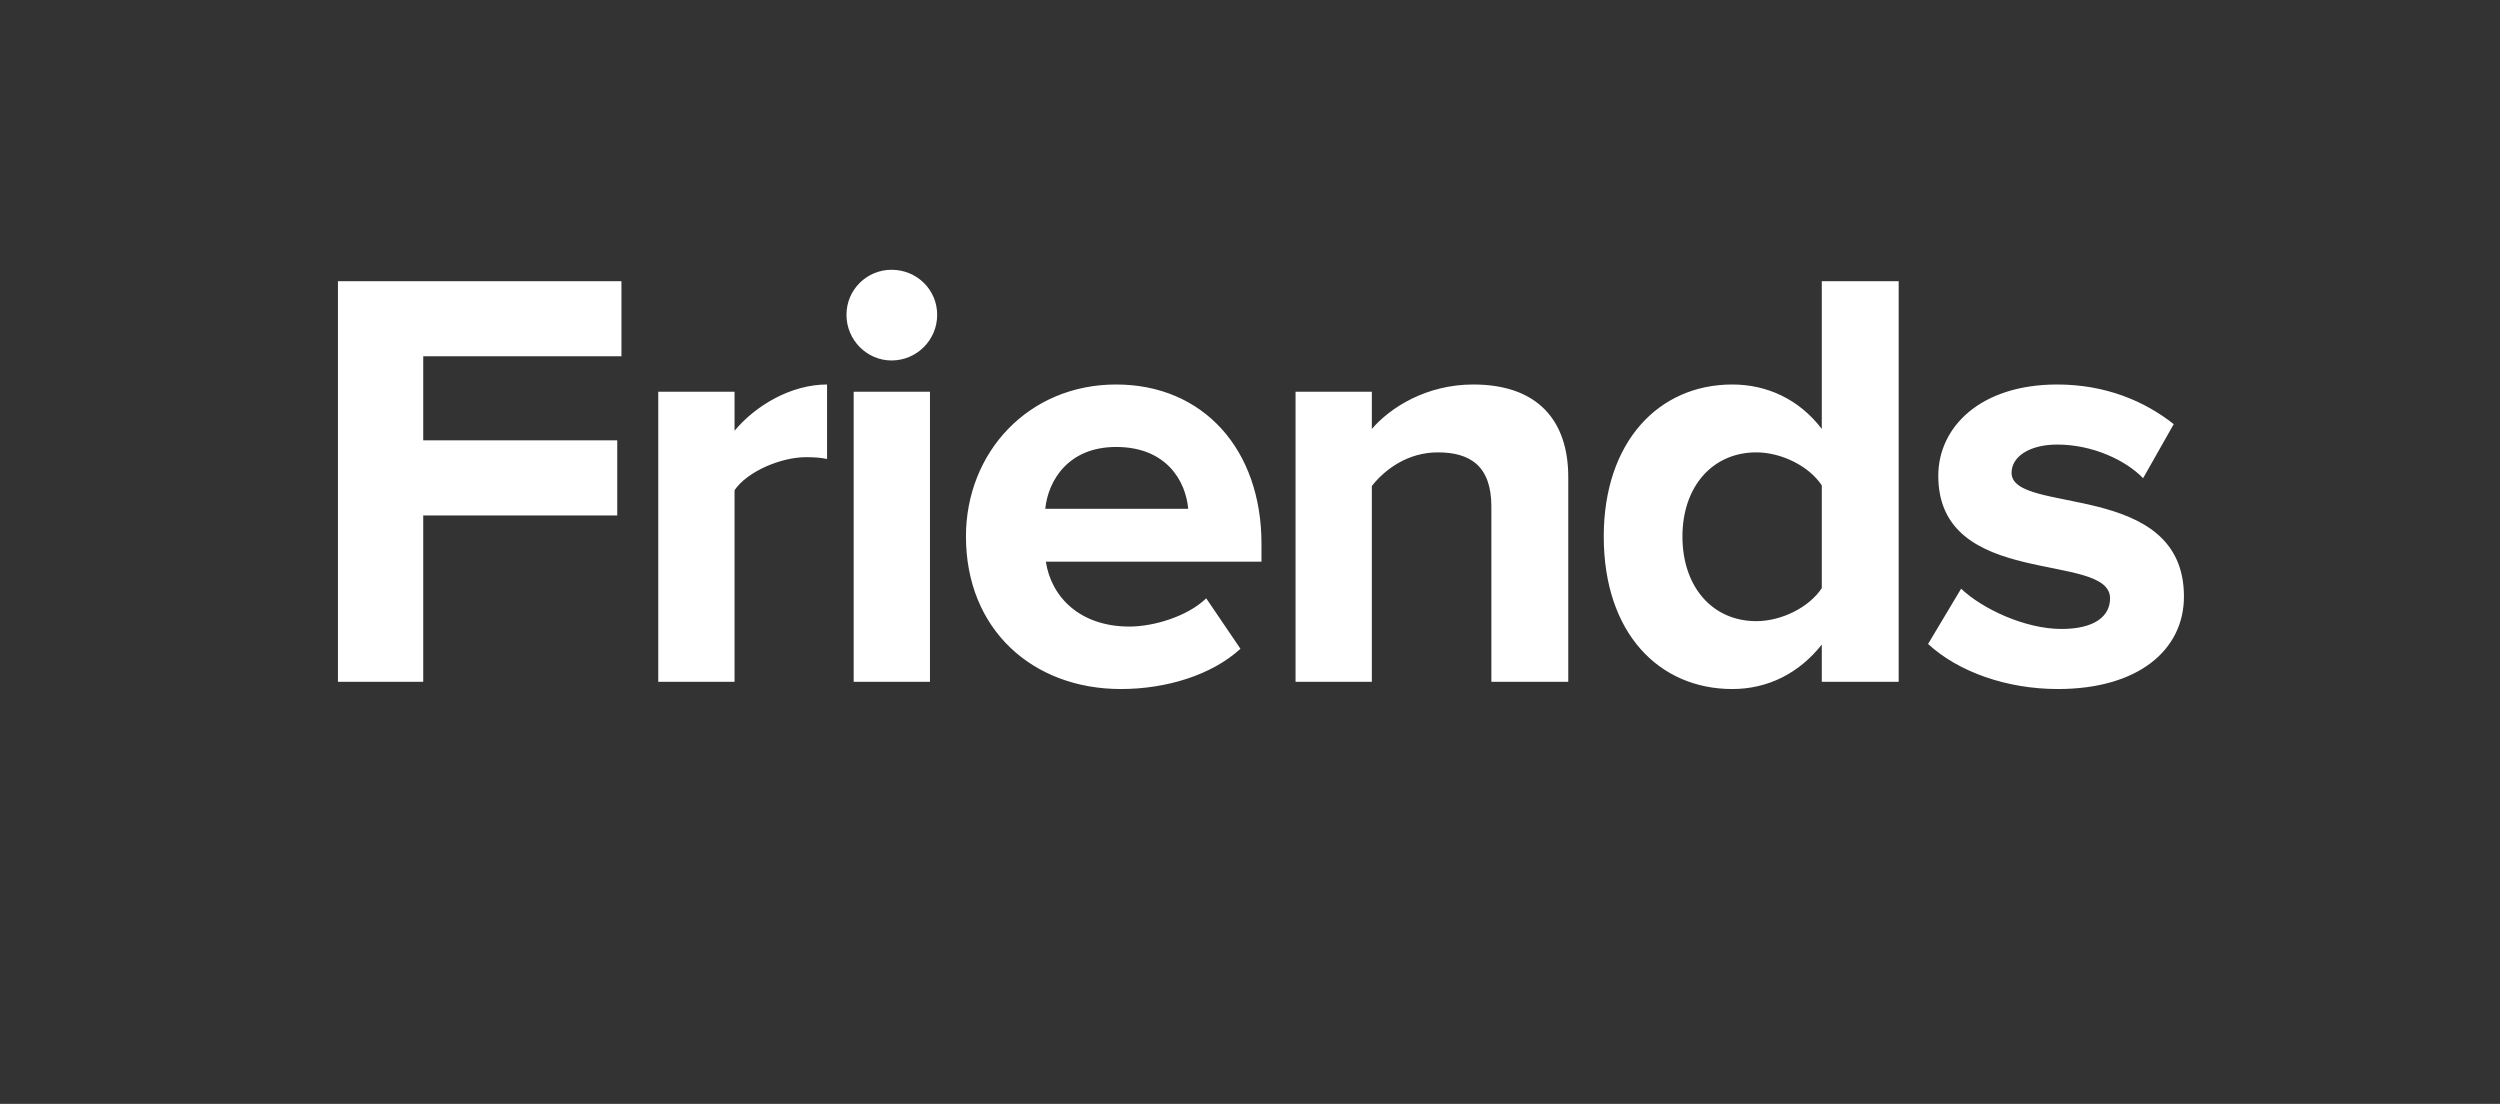 <svg width="154" height="68" viewBox="0 0 154 68" fill="none" xmlns="http://www.w3.org/2000/svg">
<rect x="0" y="0" width="154" height="68" fill="#333333" stroke="none"/>
<path d="M26.071 42H20.817V17.321H38.281V21.946H26.071V27.126H38.022V31.751H26.071V42ZM45.248 42H40.549V24.129H45.248V26.534C46.543 24.98 48.726 23.685 50.946 23.685V28.273C50.613 28.199 50.206 28.162 49.651 28.162C48.097 28.162 46.025 29.05 45.248 30.197V42ZM54.918 22.205C53.401 22.205 52.143 20.947 52.143 19.393C52.143 17.839 53.401 16.618 54.918 16.618C56.472 16.618 57.73 17.839 57.73 19.393C57.73 20.947 56.472 22.205 54.918 22.205ZM57.286 42H52.587V24.129H57.286V42ZM69.049 42.444C63.61 42.444 59.503 38.781 59.503 33.046C59.503 27.866 63.351 23.685 68.753 23.685C74.118 23.685 77.707 27.681 77.707 33.49V34.6H64.424C64.757 36.783 66.533 38.596 69.567 38.596C71.084 38.596 73.156 37.967 74.303 36.857L76.412 39.965C74.636 41.593 71.824 42.444 69.049 42.444ZM73.193 31.344C73.045 29.642 71.861 27.533 68.753 27.533C65.83 27.533 64.572 29.568 64.387 31.344H73.193ZM96.605 42H91.868V31.196C91.868 28.717 90.573 27.866 88.576 27.866C86.725 27.866 85.32 28.902 84.505 29.938V42H79.806V24.129H84.505V26.423C85.653 25.091 87.873 23.685 90.758 23.685C94.718 23.685 96.605 25.905 96.605 29.383V42ZM116.958 42H112.222V39.706C110.816 41.482 108.892 42.444 106.709 42.444C102.232 42.444 98.791 39.04 98.791 33.046C98.791 27.237 102.158 23.685 106.709 23.685C108.818 23.685 110.816 24.573 112.222 26.423V17.321H116.958V42ZM108.189 38.263C109.743 38.263 111.445 37.412 112.222 36.228V29.901C111.445 28.717 109.743 27.866 108.189 27.866C105.488 27.866 103.638 29.975 103.638 33.046C103.638 36.154 105.488 38.263 108.189 38.263ZM126.761 42.444C123.653 42.444 120.656 41.408 118.769 39.669L120.804 36.265C122.136 37.523 124.763 38.744 126.983 38.744C129.018 38.744 129.98 37.967 129.98 36.857C129.98 33.934 119.398 36.339 119.398 29.309C119.398 26.312 121.988 23.685 126.724 23.685C129.721 23.685 132.126 24.721 133.902 26.127L132.015 29.457C130.942 28.347 128.907 27.385 126.724 27.385C125.022 27.385 123.912 28.125 123.912 29.124C123.912 31.751 134.531 29.531 134.531 36.746C134.531 40.039 131.719 42.444 126.761 42.444Z" fill="white"/>
</svg>
